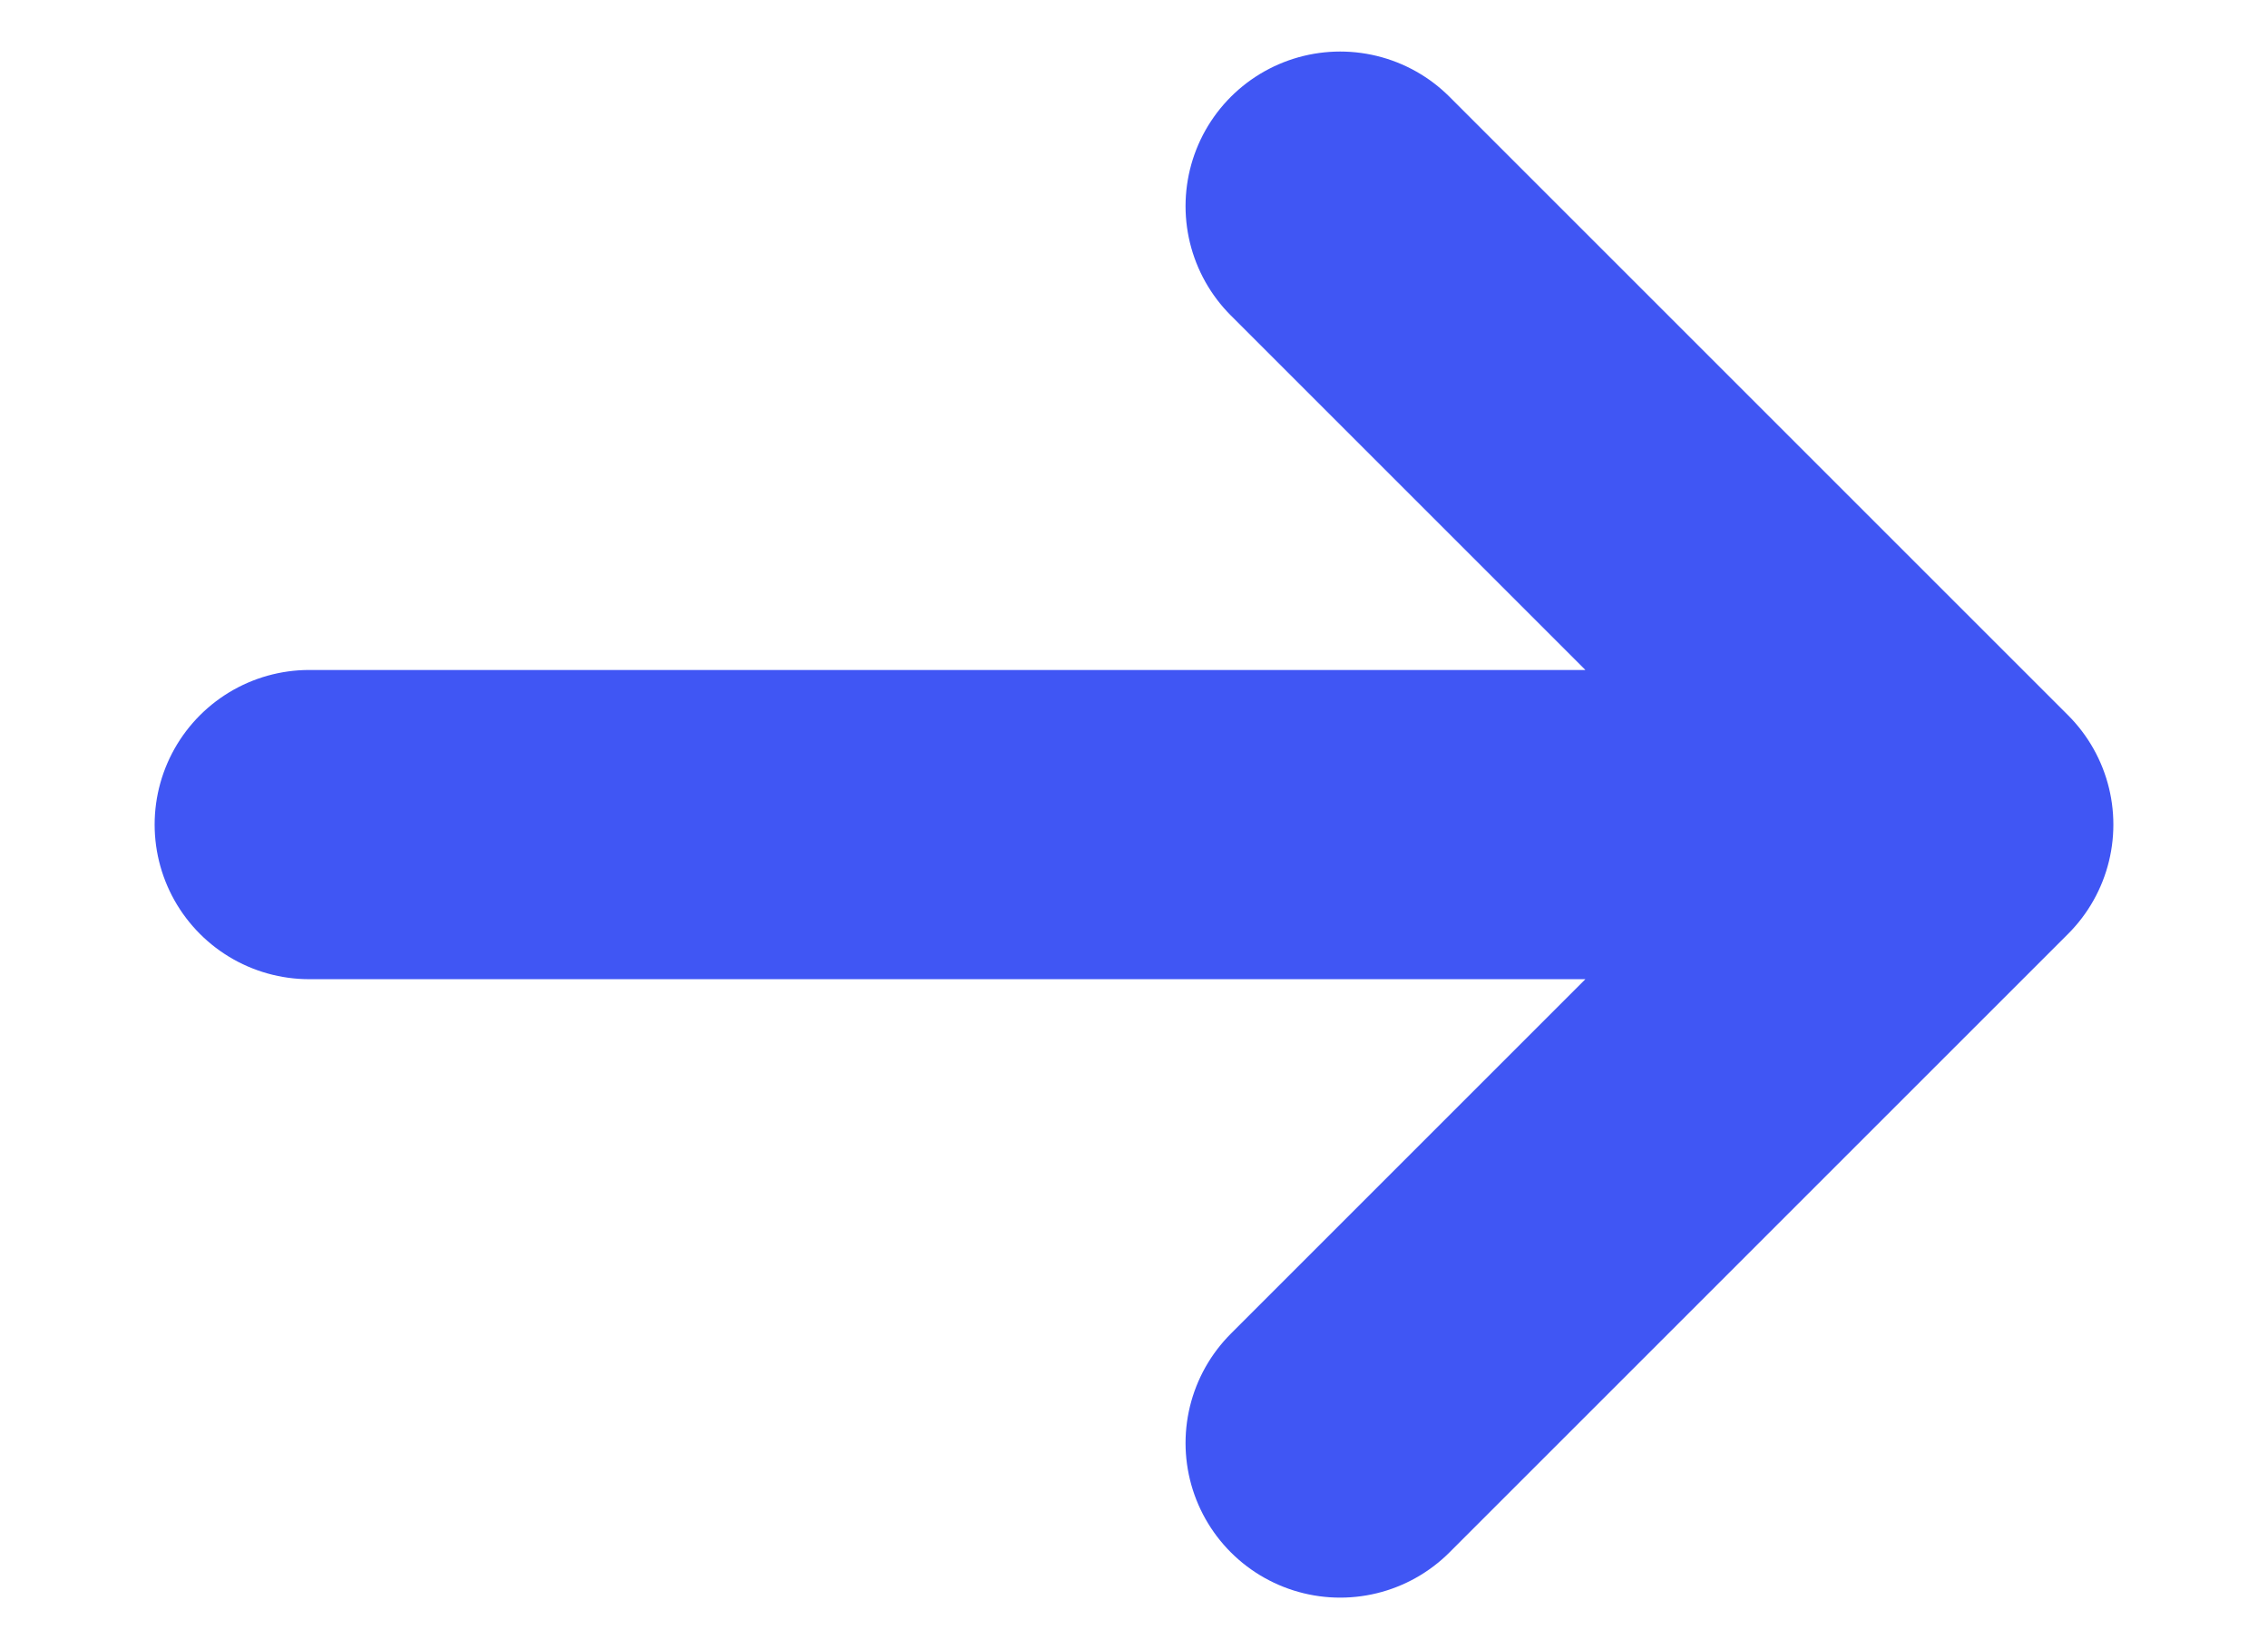 <svg width="11" height="8" viewBox="0 0 11 8" fill="none" xmlns="http://www.w3.org/2000/svg">
<path d="M1.5 4C6.186 4 4.814 4 9.5 4M9.5 4L6.5 1M9.5 4L6.5 7" stroke="#4056F4" stroke-width="1.5" stroke-linecap="round" stroke-linejoin="round"/>
</svg>
